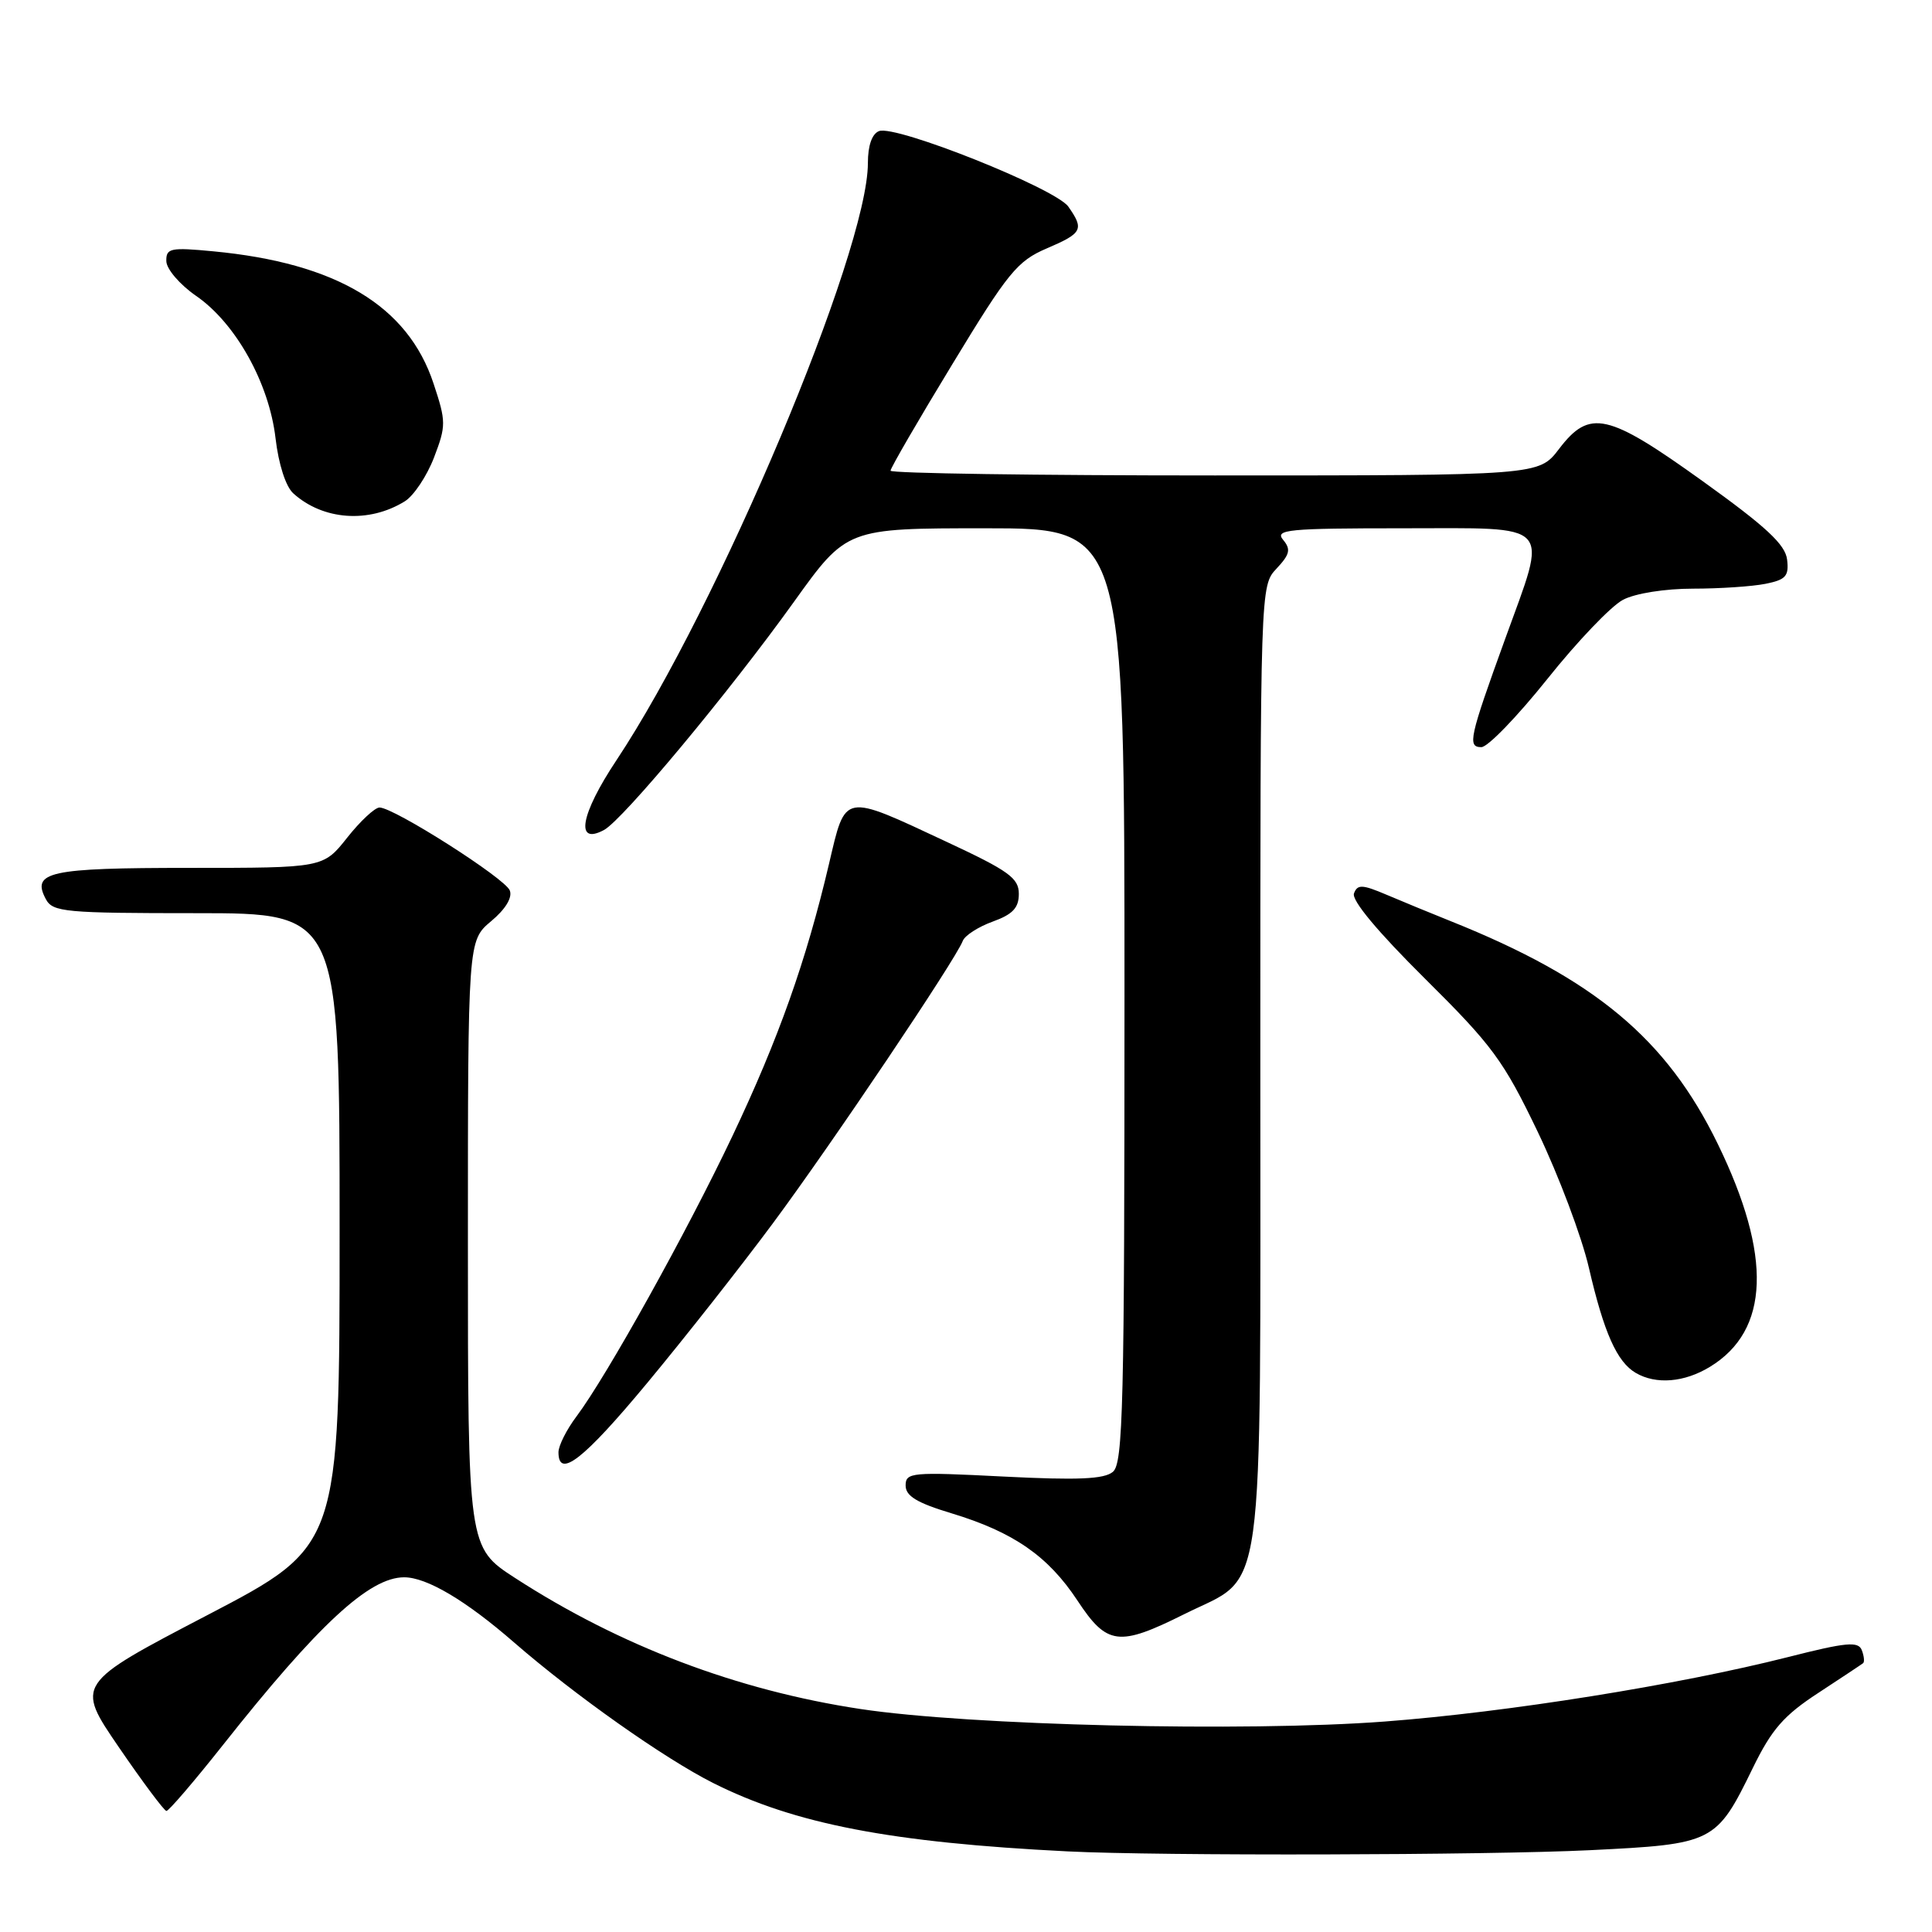 <?xml version="1.0" encoding="UTF-8" standalone="no"?>
<!DOCTYPE svg PUBLIC "-//W3C//DTD SVG 1.1//EN" "http://www.w3.org/Graphics/SVG/1.1/DTD/svg11.dtd" >
<svg xmlns="http://www.w3.org/2000/svg" xmlns:xlink="http://www.w3.org/1999/xlink" version="1.1" viewBox="0 0 256 256">
 <g >
 <path fill="currentColor"
d=" M 210.67 245.16 C 227.11 244.35 227.41 244.20 232.27 234.24 C 234.76 229.14 236.37 227.30 240.92 224.33 C 243.99 222.32 246.67 220.54 246.87 220.38 C 247.08 220.22 247.00 219.44 246.70 218.66 C 246.24 217.46 244.68 217.60 236.93 219.57 C 222.32 223.27 199.79 226.87 183.50 228.11 C 164.98 229.51 128.43 228.64 114.00 226.45 C 97.67 223.98 82.15 218.09 68.25 209.09 C 62.00 205.04 62.00 205.04 62.00 164.84 C 62.00 124.65 62.00 124.65 65.07 122.07 C 66.98 120.48 67.92 118.93 67.55 117.99 C 66.93 116.38 52.19 107.00 50.29 107.00 C 49.67 107.00 47.74 108.80 46.00 111.00 C 42.83 115.00 42.83 115.00 25.12 115.00 C 6.49 115.00 4.13 115.51 6.08 119.15 C 6.99 120.85 8.62 121.00 26.04 121.00 C 45.00 121.00 45.00 121.00 45.00 162.93 C 45.00 204.87 45.00 204.87 27.50 214.00 C 10.01 223.13 10.01 223.13 15.75 231.52 C 18.91 236.14 21.75 239.94 22.05 239.96 C 22.35 239.98 25.71 236.06 29.52 231.25 C 42.17 215.26 48.93 209.00 53.55 209.00 C 56.55 209.00 61.73 212.07 68.15 217.66 C 76.20 224.65 88.04 233.01 94.50 236.26 C 105.31 241.69 118.05 244.15 141.50 245.32 C 153.69 245.93 196.94 245.83 210.67 245.16 Z  M 156.93 213.88 C 167.79 208.45 166.99 214.25 167.00 141.06 C 167.00 77.63 167.00 77.63 169.15 75.34 C 170.92 73.45 171.07 72.79 170.02 71.53 C 168.89 70.17 170.63 70.00 185.88 70.00 C 206.09 70.00 205.12 68.95 199.44 84.66 C 194.68 97.79 194.42 99.00 196.29 99.00 C 197.14 99.00 201.06 94.93 205.03 89.97 C 208.99 85.00 213.51 80.27 215.07 79.47 C 216.69 78.62 220.64 78.00 224.33 78.00 C 227.86 78.00 232.18 77.71 233.93 77.36 C 236.63 76.82 237.06 76.34 236.80 74.15 C 236.57 72.16 234.03 69.80 225.66 63.79 C 213.00 54.70 210.64 54.16 206.57 59.50 C 203.90 63.00 203.90 63.00 160.95 63.00 C 137.33 63.00 118.00 62.72 118.00 62.37 C 118.00 62.02 121.68 55.67 126.19 48.26 C 133.57 36.09 134.79 34.59 138.69 32.92 C 143.43 30.89 143.68 30.41 141.56 27.38 C 139.86 24.97 118.70 16.52 116.48 17.37 C 115.54 17.73 115.00 19.29 115.00 21.61 C 115.00 33.36 95.17 80.43 81.68 100.74 C 76.91 107.91 76.17 112.05 80.03 109.98 C 82.52 108.65 96.64 91.69 105.20 79.75 C 112.19 70.00 112.19 70.00 130.59 70.00 C 149.00 70.00 149.00 70.00 149.00 131.88 C 149.00 186.30 148.82 193.91 147.46 195.03 C 146.30 196.00 142.80 196.15 132.96 195.65 C 120.79 195.03 120.00 195.10 120.00 196.84 C 120.00 198.23 121.50 199.14 126.08 200.52 C 134.29 203.01 138.87 206.18 142.76 212.07 C 146.69 218.03 148.23 218.22 156.93 213.88 Z  M 85.76 183.25 C 90.67 177.34 98.20 167.78 102.48 162.00 C 110.20 151.59 126.61 127.19 127.57 124.68 C 127.84 123.96 129.63 122.81 131.53 122.12 C 134.19 121.16 135.00 120.30 135.00 118.44 C 135.00 116.35 133.67 115.39 125.48 111.57 C 111.57 105.07 112.08 104.97 109.84 114.50 C 106.83 127.31 103.16 137.65 97.05 150.53 C 91.03 163.22 80.41 182.32 76.39 187.68 C 75.07 189.43 74.00 191.57 74.00 192.43 C 74.00 196.00 77.32 193.41 85.76 183.25 Z  M 226.58 181.11 C 234.49 176.29 234.84 166.42 227.62 151.59 C 220.84 137.65 211.32 129.70 192.23 122.06 C 189.63 121.02 185.80 119.44 183.73 118.56 C 180.51 117.19 179.87 117.16 179.41 118.38 C 179.06 119.28 182.55 123.46 188.79 129.65 C 197.76 138.54 199.22 140.52 203.77 150.00 C 206.54 155.78 209.59 163.88 210.54 168.00 C 212.53 176.60 214.26 180.47 216.75 181.92 C 219.44 183.49 223.19 183.18 226.58 181.11 Z  M 53.65 66.42 C 54.83 65.68 56.57 63.07 57.51 60.62 C 59.12 56.40 59.12 55.87 57.45 50.83 C 54.05 40.52 44.60 34.85 28.25 33.30 C 22.57 32.76 22.00 32.88 22.04 34.61 C 22.06 35.65 23.82 37.71 25.99 39.21 C 31.24 42.83 35.66 50.77 36.51 58.07 C 36.91 61.50 37.86 64.47 38.86 65.37 C 42.80 68.94 48.90 69.37 53.65 66.42 Z "/>
</g>
</svg>